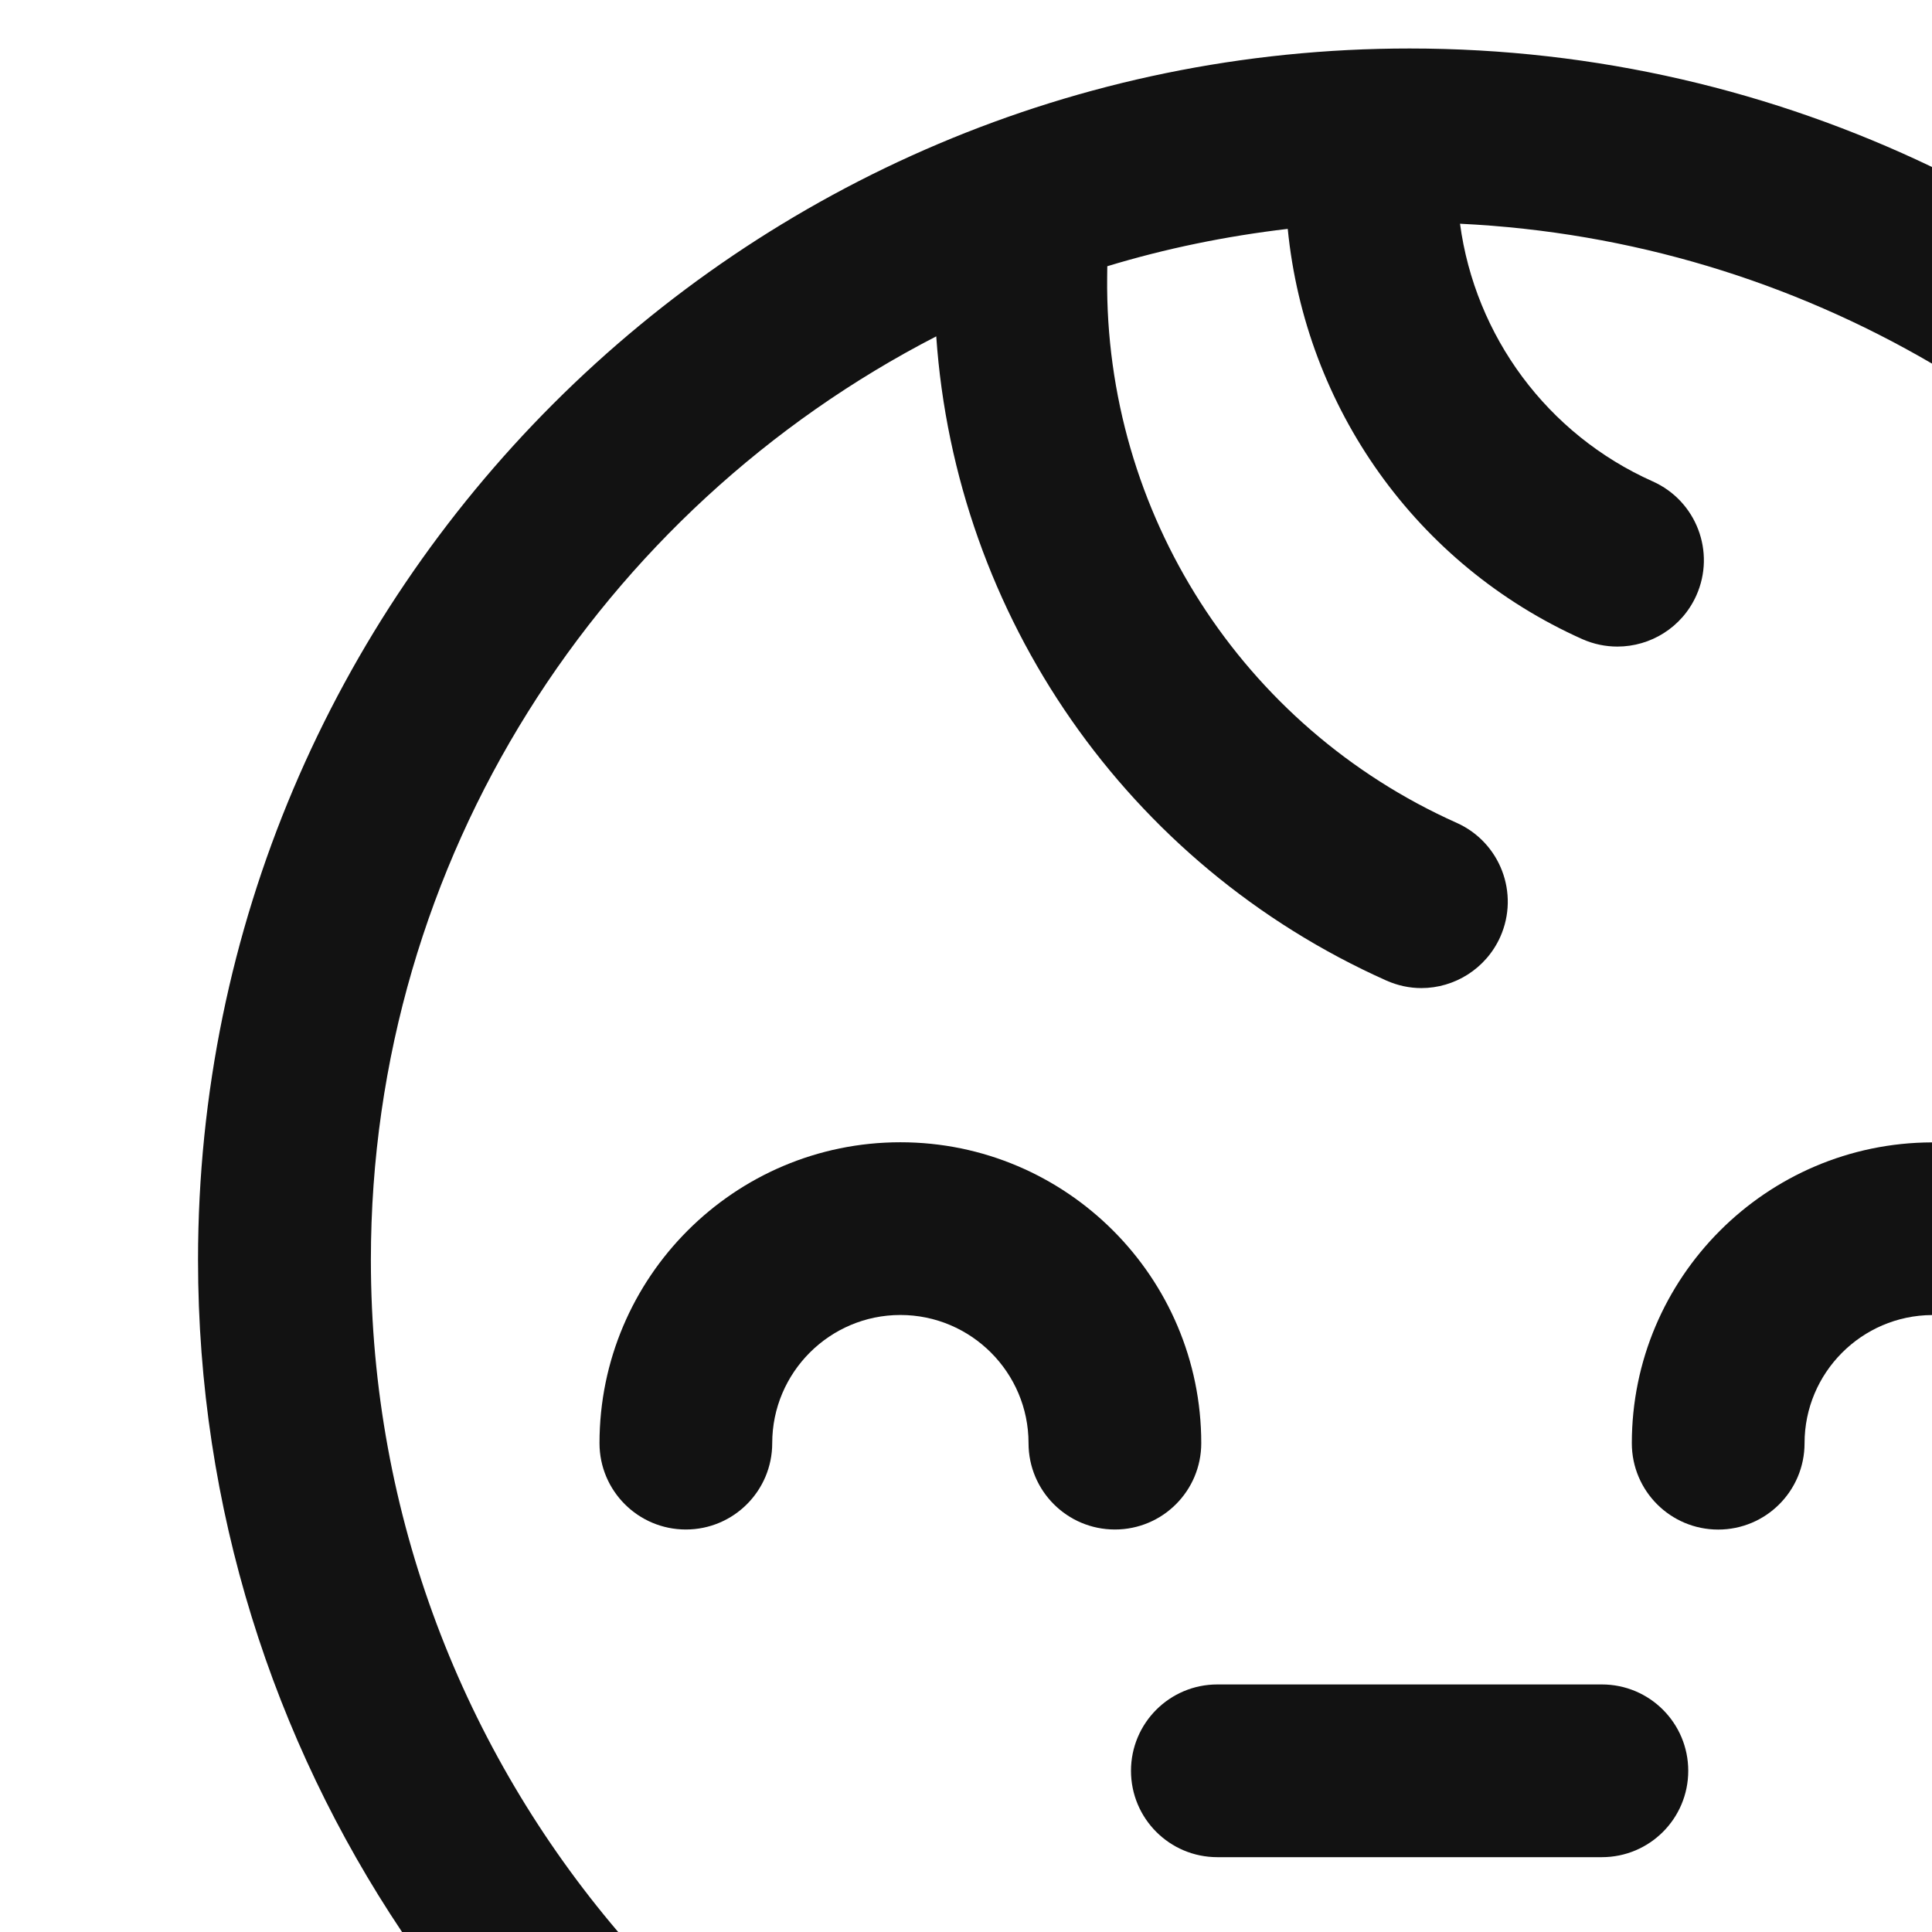 <?xml version="1.0" encoding="UTF-8"?><svg id="Layer_1" xmlns="http://www.w3.org/2000/svg" viewBox="0 0 300 300"><defs><style>.cls-1{fill:#121212;}</style></defs><path class="cls-1" d="M300,25.93c-24.57-11.78-52.09-18.4-81.11-18.4C115.16,7.53,30.75,91.92,30.75,195.65c0,38.57,11.67,74.47,31.68,104.35h33.56c-23.95-28.14-38.4-64.58-38.4-104.35,0-62.46,35.75-116.62,87.79-143.42,3,43.44,29.64,82.03,69.87,100.02,1.78.79,3.62,1.18,5.46,1.18,5.12,0,10.02-2.98,12.25-7.95,3.02-6.77-.02-14.69-6.77-17.71-33.35-14.91-54.66-48.15-54.27-84.69l.02-1.74c9.02-2.74,18.4-4.67,28.02-5.8,2.74,27.72,19.92,52.15,45.73,63.7,1.78.79,3.64,1.16,5.46,1.16,5.14,0,10.02-2.96,12.25-7.92,3.04-6.77,0-14.71-6.77-17.73-16.39-7.32-27.57-22.55-29.92-40.01,26.62,1.28,51.58,9.04,73.29,21.72v-30.52Z"/><path class="cls-1" d="M186.53,224.09c0-25.76-20.96-46.72-46.72-46.72s-46.72,20.96-46.72,46.72c0,7.41,6.01,13.41,13.41,13.41s13.41-6,13.41-13.41c0-10.97,8.93-19.9,19.9-19.9s19.9,8.93,19.9,19.9c0,7.41,6,13.41,13.41,13.41s13.41-6,13.41-13.41Z"/><path class="cls-1" d="M300,177.38v26.82c-10.92.06-19.79,8.97-19.79,19.9,0,7.41-6,13.41-13.41,13.41s-13.41-6-13.41-13.41c0-25.72,20.9-46.65,46.61-46.71Z"/><path class="cls-1" d="M248.74,261.56h-59.71c-7.41,0-13.41,6-13.41,13.41s6,13.41,13.41,13.41h59.71c7.41,0,13.41-6,13.41-13.41s-6-13.41-13.41-13.41Z"/></svg>